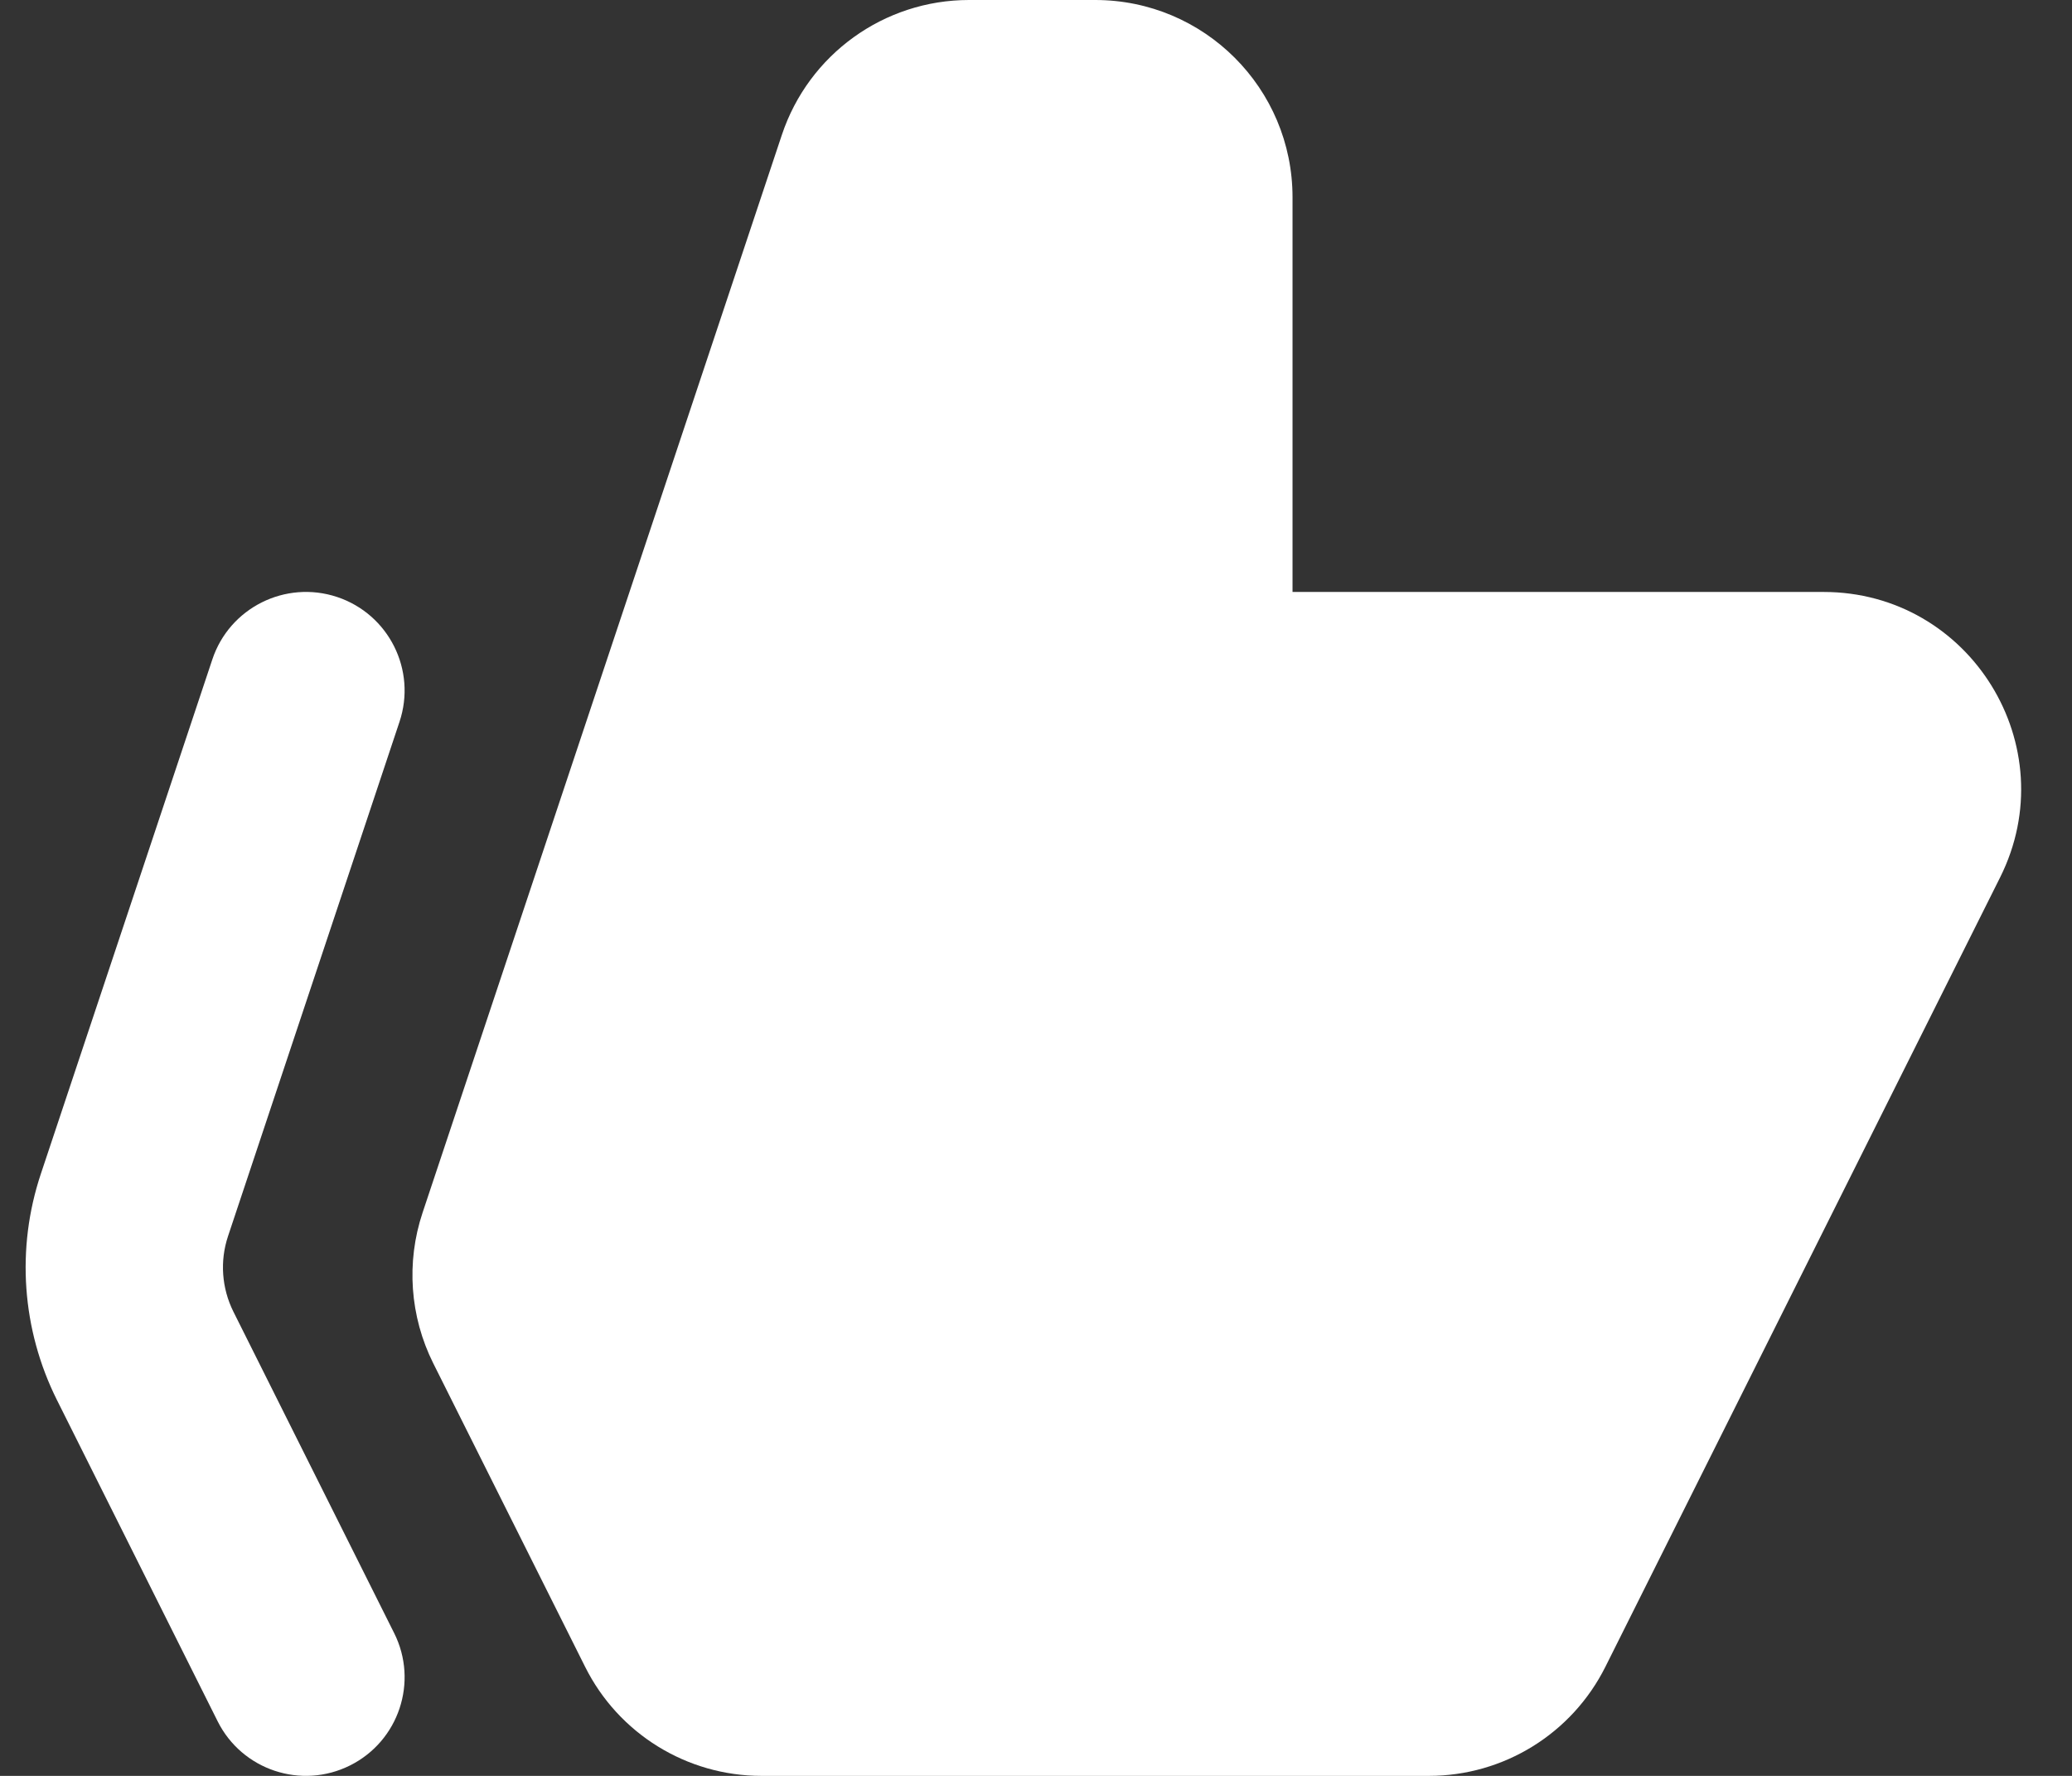 <svg width="21" height="18" viewBox="0 0 21 18" fill="none" xmlns="http://www.w3.org/2000/svg">
<rect x="0" y="0" width="21" height="18" fill="#333333" stroke="none"/>
<path fill-rule="evenodd" clip-rule="evenodd" d="M7.924 1.368C8.196 0.551 8.96 0 9.821 0H11.1C12.205 0 13.1 0.895 13.1 2V6H18.482C19.969 6 20.936 7.565 20.271 8.894L16.271 16.894C15.932 17.572 15.24 18 14.482 18H7.718C6.961 18 6.268 17.572 5.93 16.894L4.391 13.818C4.154 13.343 4.115 12.794 4.283 12.291L7.924 1.368Z" fill="white"/>
<path fill-rule="evenodd" clip-rule="evenodd" d="M3.417 6.051C3.941 6.226 4.224 6.792 4.049 7.316L2.311 12.53C2.227 12.782 2.247 13.056 2.365 13.294L3.995 16.553C4.242 17.047 4.042 17.647 3.548 17.894C3.054 18.141 2.453 17.941 2.206 17.447L0.576 14.188C0.221 13.476 0.162 12.653 0.414 11.898L2.152 6.684C2.326 6.16 2.893 5.877 3.417 6.051Z" fill="white"/>
</svg>
